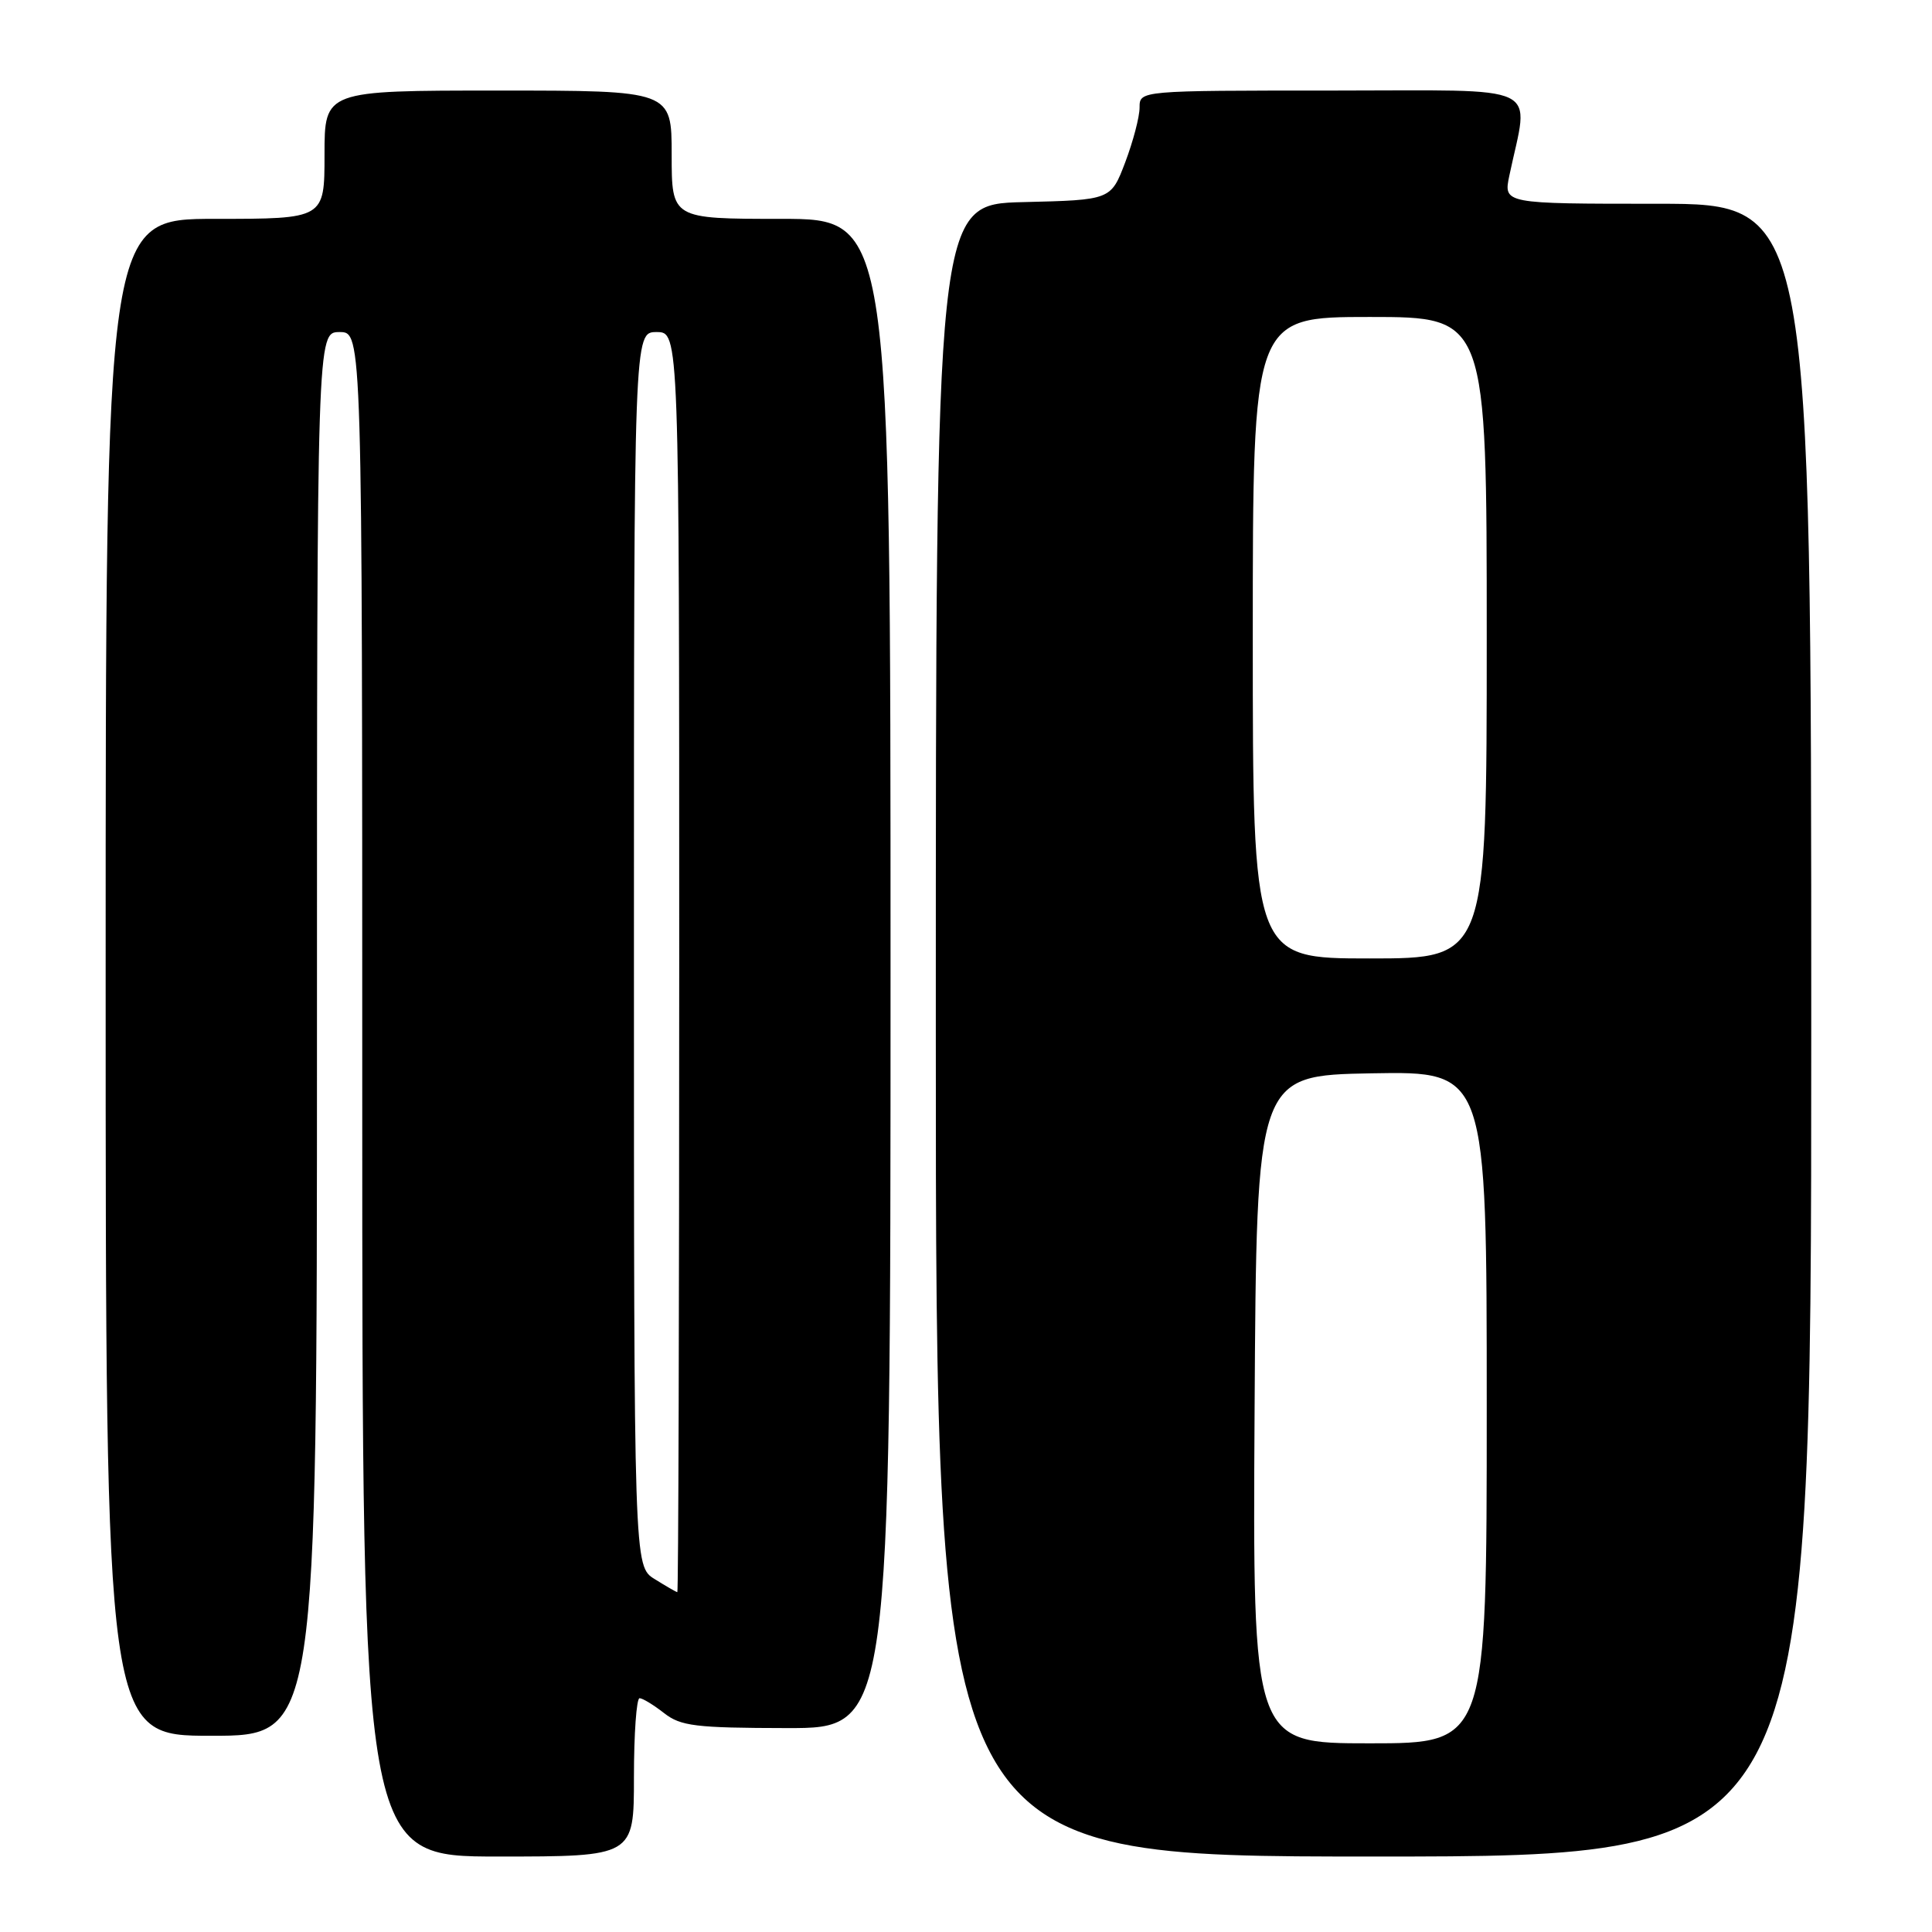 <?xml version="1.0" encoding="UTF-8" standalone="no"?>
<!DOCTYPE svg PUBLIC "-//W3C//DTD SVG 1.1//EN" "http://www.w3.org/Graphics/SVG/1.1/DTD/svg11.dtd" >
<svg xmlns="http://www.w3.org/2000/svg" xmlns:xlink="http://www.w3.org/1999/xlink" version="1.1" viewBox="0 0 256 256">
 <g >
 <path fill="currentColor"
d=" M 84.00 235.50 C 84.00 229.72 84.34 225.01 84.75 225.02 C 85.16 225.03 86.62 225.92 88.00 227.00 C 90.20 228.72 92.14 228.96 104.25 228.98 C 118.00 229.00 118.00 229.00 118.00 129.00 C 118.00 29.00 118.00 29.00 103.50 29.00 C 89.00 29.00 89.00 29.00 89.00 20.50 C 89.00 12.00 89.00 12.00 66.00 12.00 C 43.00 12.00 43.00 12.00 43.00 20.50 C 43.00 29.00 43.00 29.00 28.50 29.00 C 14.00 29.00 14.00 29.00 14.00 129.50 C 14.00 230.00 14.00 230.00 28.00 230.00 C 42.00 230.00 42.00 230.00 42.00 137.00 C 42.00 44.00 42.00 44.00 45.00 44.00 C 48.00 44.00 48.00 44.00 48.00 145.00 C 48.00 246.00 48.00 246.00 66.00 246.00 C 84.00 246.00 84.00 246.00 84.00 235.50 Z  M 240.00 136.50 C 240.00 27.00 240.00 27.00 219.61 27.00 C 199.21 27.00 199.21 27.00 200.00 23.25 C 202.61 10.83 205.05 12.00 176.55 12.00 C 151.00 12.00 151.00 12.00 151.00 14.25 C 151.00 15.49 150.14 18.75 149.10 21.50 C 147.20 26.50 147.20 26.50 135.60 26.78 C 124.00 27.06 124.00 27.06 124.00 136.53 C 124.00 246.00 124.00 246.00 182.00 246.00 C 240.00 246.00 240.00 246.00 240.00 136.50 Z  M 86.75 209.24 C 84.00 207.54 84.00 207.54 84.00 125.77 C 84.00 44.00 84.00 44.00 87.00 44.00 C 90.00 44.00 90.00 44.00 90.00 127.50 C 90.00 173.43 89.89 210.99 89.75 210.97 C 89.61 210.96 88.26 210.18 86.75 209.24 Z  M 166.24 186.75 C 166.50 142.50 166.50 142.50 181.75 142.22 C 197.00 141.95 197.00 141.95 197.00 186.47 C 197.00 231.00 197.00 231.00 181.49 231.00 C 165.98 231.00 165.98 231.00 166.24 186.75 Z  M 166.00 84.50 C 166.00 42.00 166.00 42.00 181.50 42.00 C 197.00 42.00 197.00 42.00 197.00 84.50 C 197.00 127.00 197.00 127.00 181.50 127.00 C 166.00 127.00 166.00 127.00 166.00 84.50 Z "/>
</g>
</svg>